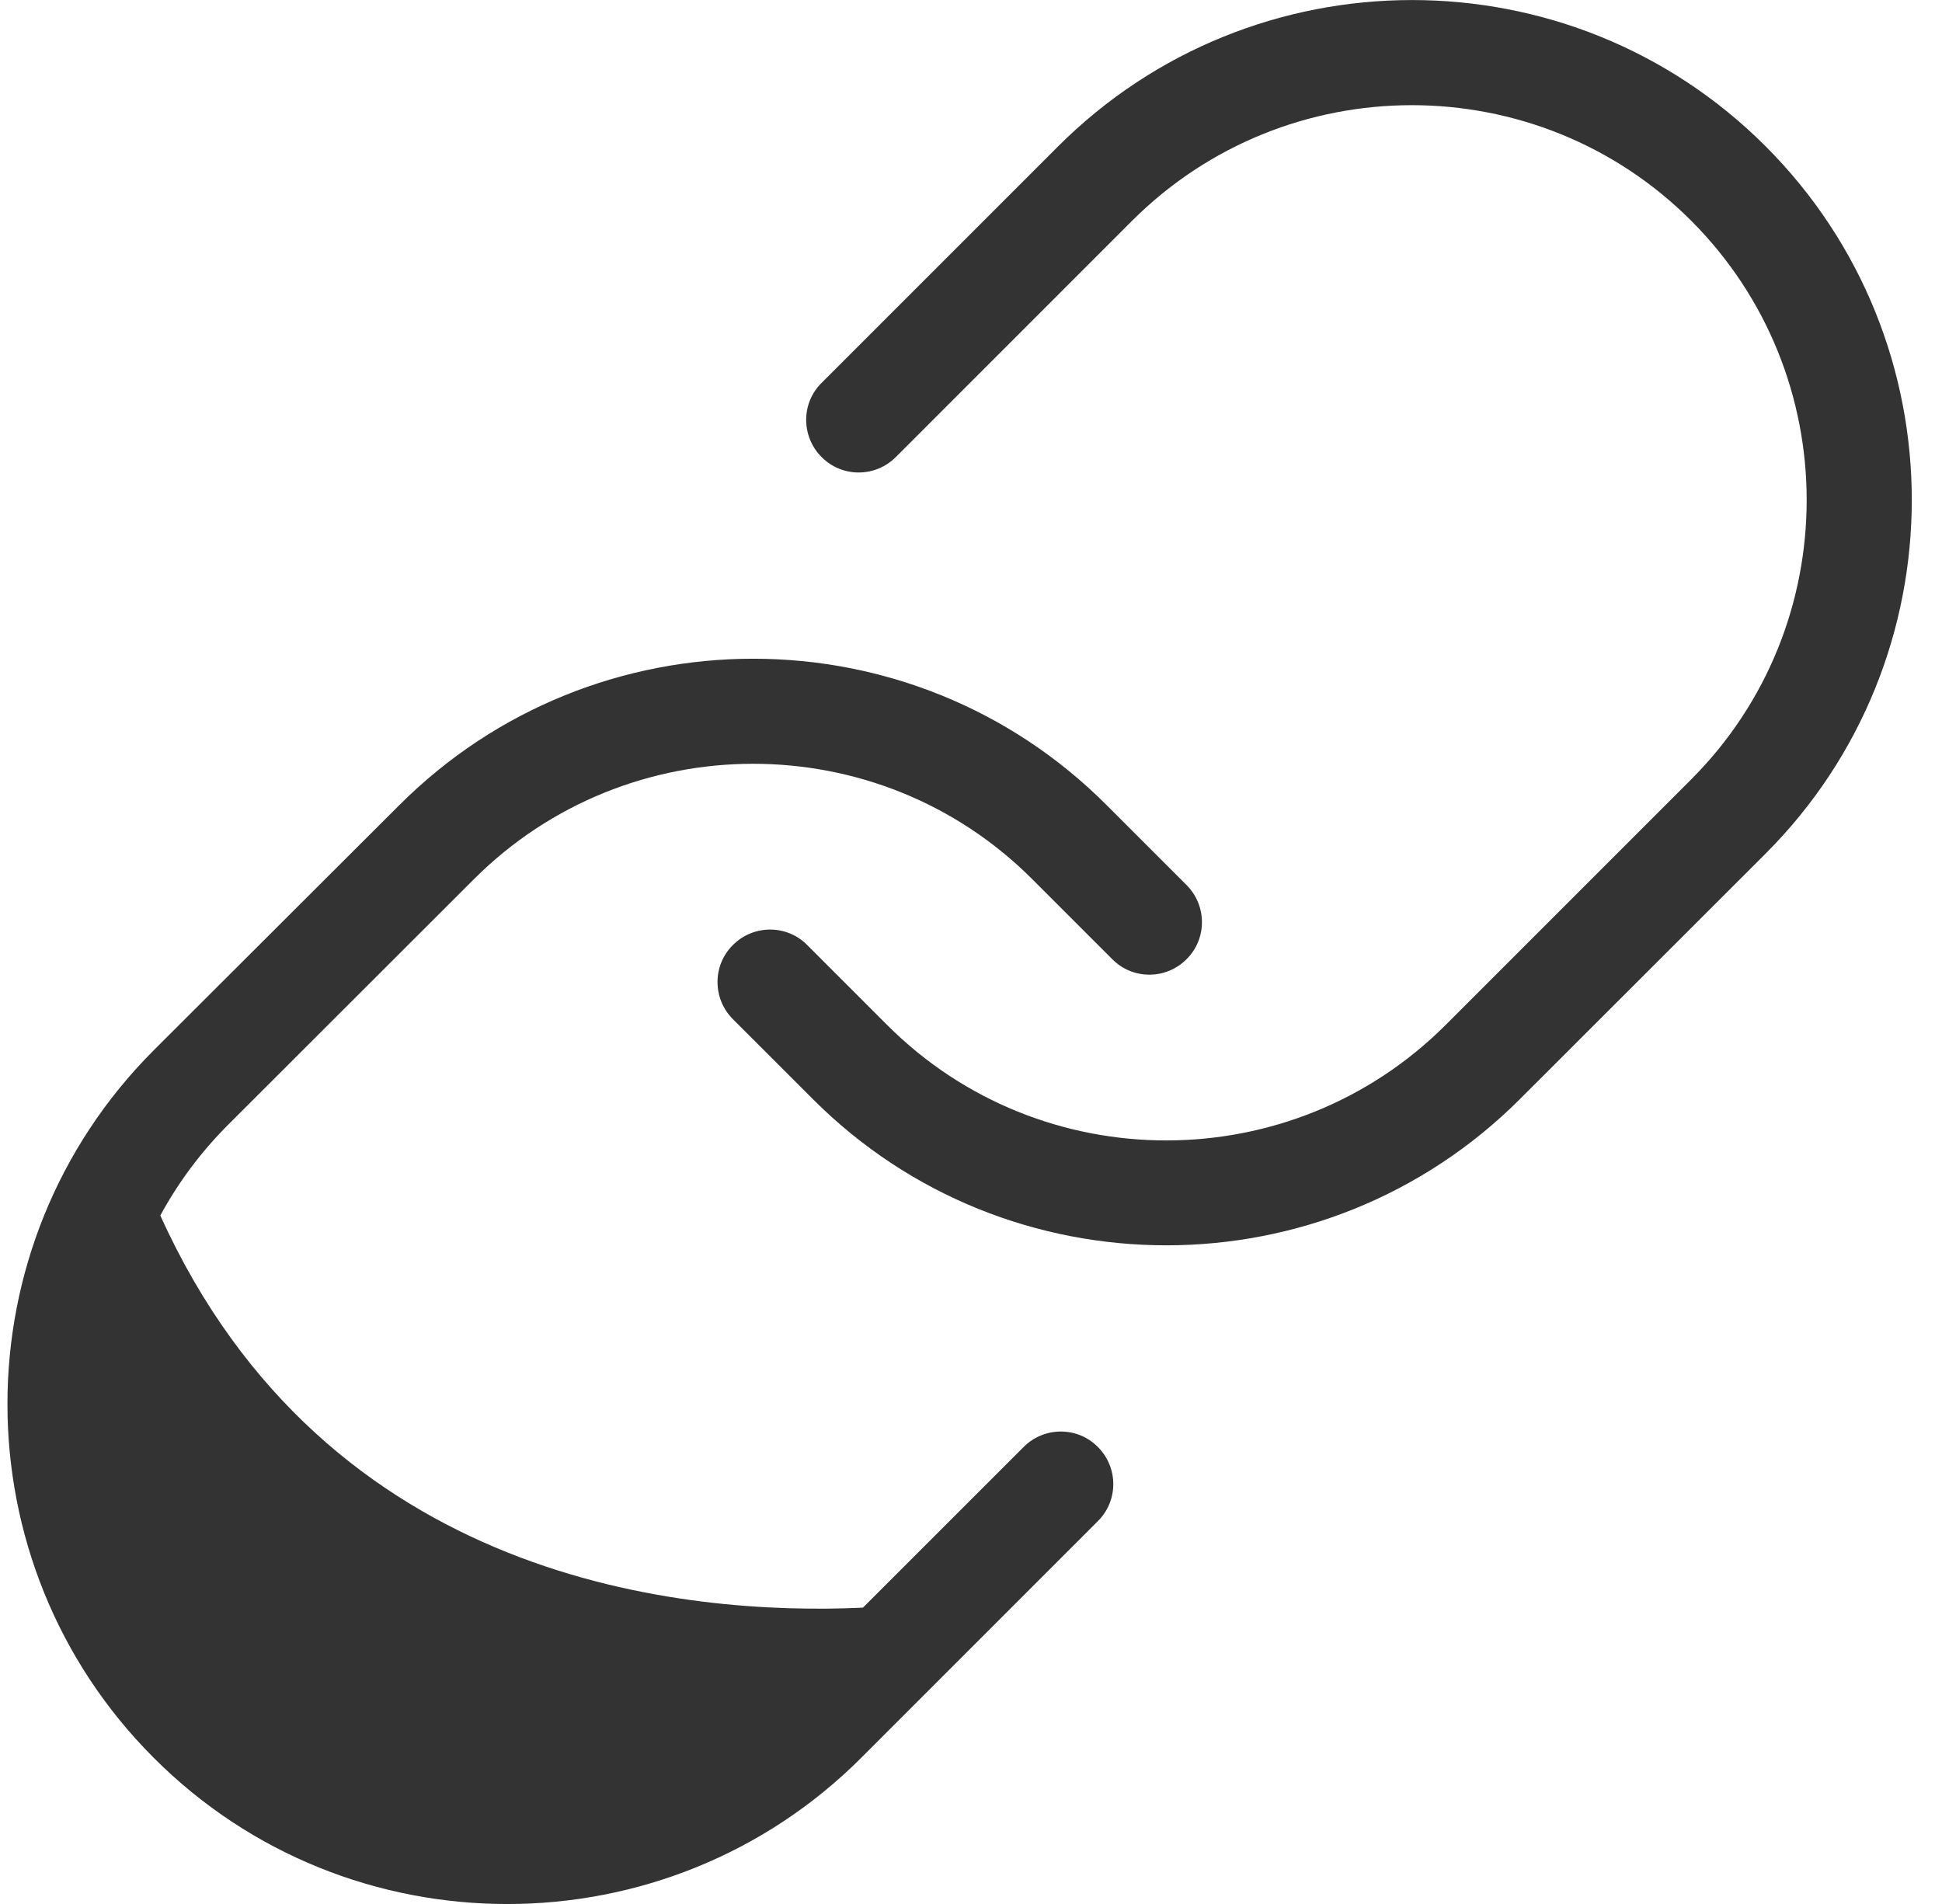 <?xml version="1.0" encoding="UTF-8"?>
<svg width="51px" height="50px" viewBox="0 0 51 50" version="1.1" xmlns="http://www.w3.org/2000/svg" xmlns:xlink="http://www.w3.org/1999/xlink">
    <!-- Generator: Sketch 41.2 (35397) - http://www.bohemiancoding.com/sketch -->
    <title>Combined Shape</title>
    <desc>Created with Sketch.</desc>
    <defs></defs>
    <g id="Page-1" stroke="none" stroke-width="1" fill="none" fill-rule="evenodd">
        <g id="供应链" fill="#333333">
            <path d="M4.21,31.92 C4.675,31.063 5.269,30.259 5.992,29.536 L12.442,23.092 C16.483,19.05 23.066,19.044 27.107,23.086 L29.211,25.19 C29.746,25.731 30.62,25.731 31.16,25.19 C31.7,24.656 31.7,23.782 31.16,23.241 L29.056,21.137 C23.939,16.015 15.61,16.021 10.487,21.143 L4.037,27.581 C-1.085,32.704 -1.085,41.039 4.037,46.161 C6.595,48.725 9.959,50.001 13.322,50.001 L13.322,50.001 C16.69,50.001 20.065,48.719 22.629,46.15 L28.831,39.947 C29.372,39.412 29.372,38.538 28.831,37.998 C28.297,37.458 27.423,37.458 26.883,37.998 L22.662,42.218 C18.004,42.433 8.579,41.571 4.21,31.92 Z M30.631,32.703 C27.268,32.703 23.911,31.427 21.353,28.869 L19.248,26.765 C18.708,26.225 18.708,25.351 19.248,24.816 C19.789,24.276 20.663,24.276 21.197,24.816 L23.301,26.92 C27.343,30.962 33.925,30.956 37.966,26.915 L44.411,20.47 C48.458,16.423 48.458,9.841 44.411,5.794 C40.364,1.747 33.775,1.752 29.723,5.805 L23.526,12.003 C22.985,12.543 22.111,12.543 21.577,12.003 C21.036,11.462 21.036,10.588 21.577,10.054 L27.78,3.851 C32.907,-1.277 41.243,-1.283 46.365,3.839 C51.487,8.961 51.487,17.297 46.365,22.419 L39.921,28.858 C37.357,31.422 33.994,32.703 30.631,32.703 Z" id="Combined-Shape"></path>
        </g>
    </g>
</svg>